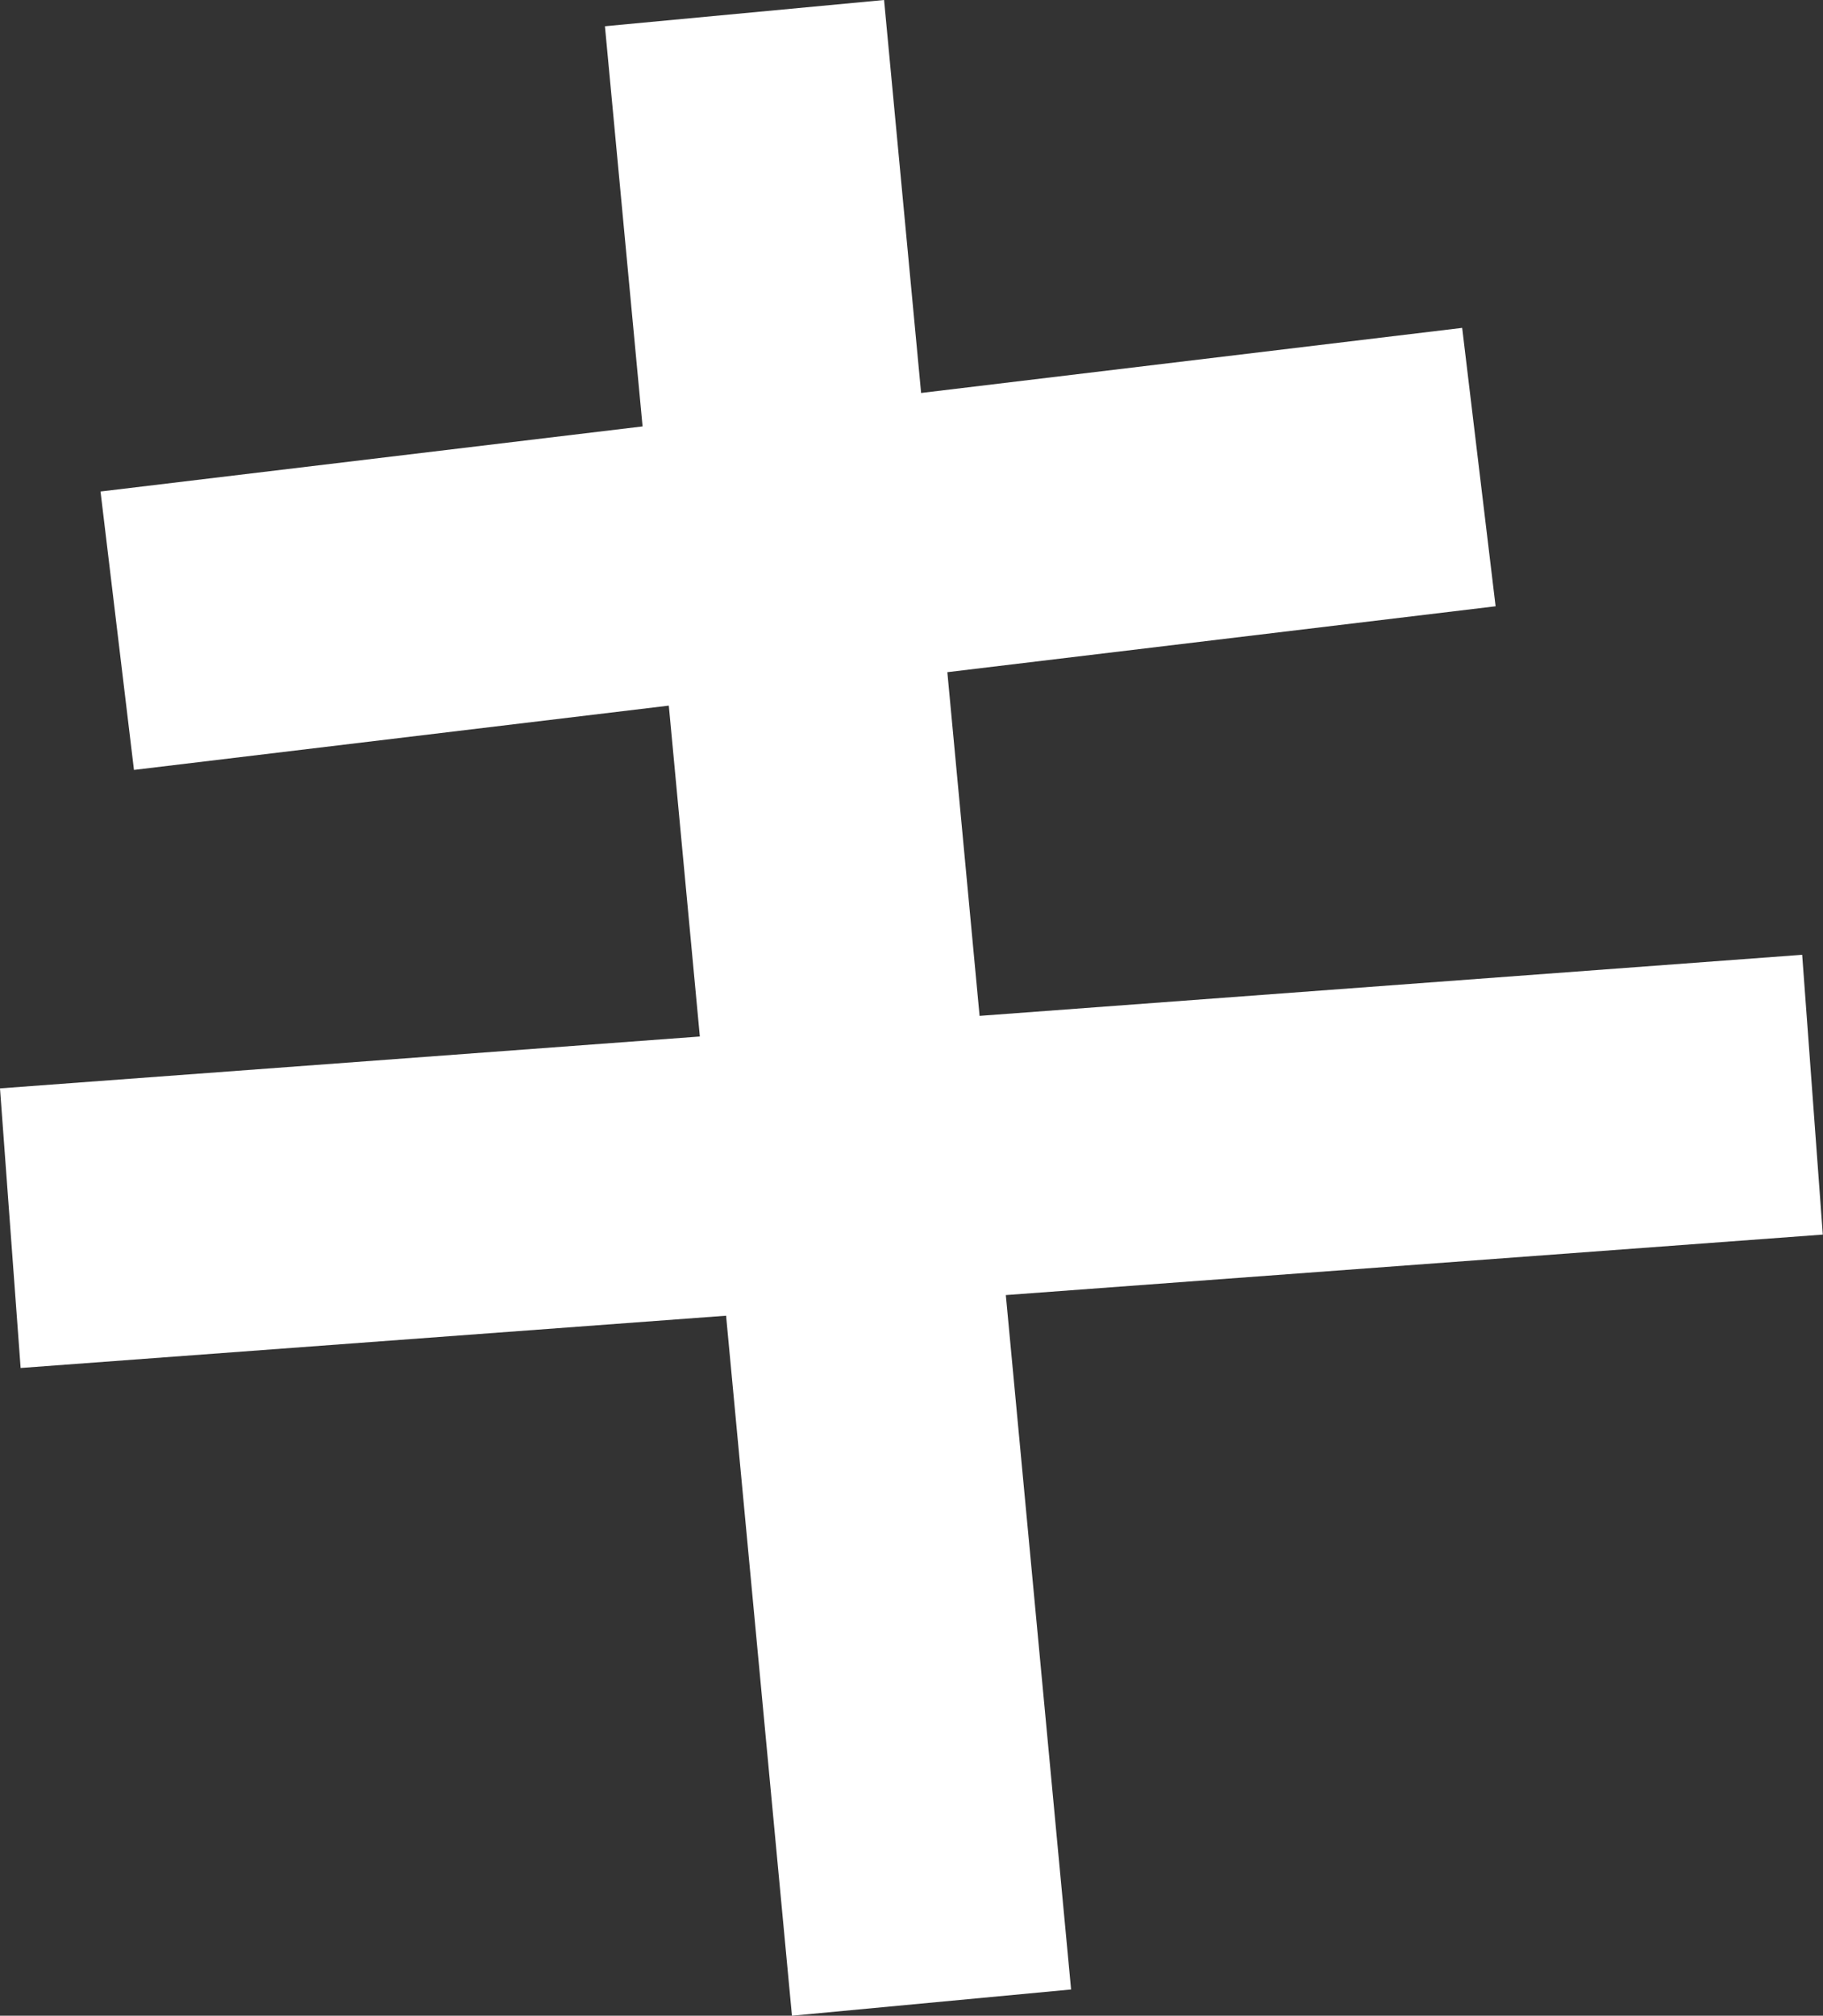 <svg xmlns="http://www.w3.org/2000/svg" viewBox="0 0 91.04 100.64"><rect x="0" y="0" width="91.04" height="100.64" fill="#333333" stroke="none"/><defs><style>.cls-1{fill:#fff;}</style></defs><title>ki</title><g id="Warstwa_2" data-name="Warstwa 2"><g id="Layer_3" data-name="Layer 3"><polygon class="cls-1" points="0 54.34 1.03 68.3 36.26 65.69 39.55 100.64 53.49 99.33 50.23 64.66 91.03 61.64 90 47.67 48.92 50.72 47.31 33.56 74.69 30.27 73.02 16.37 46 19.62 44.15 0 30.21 1.31 32.09 21.29 5.02 24.54 6.69 38.44 33.4 35.23 34.95 51.75 0 54.34"/></g></g></svg>